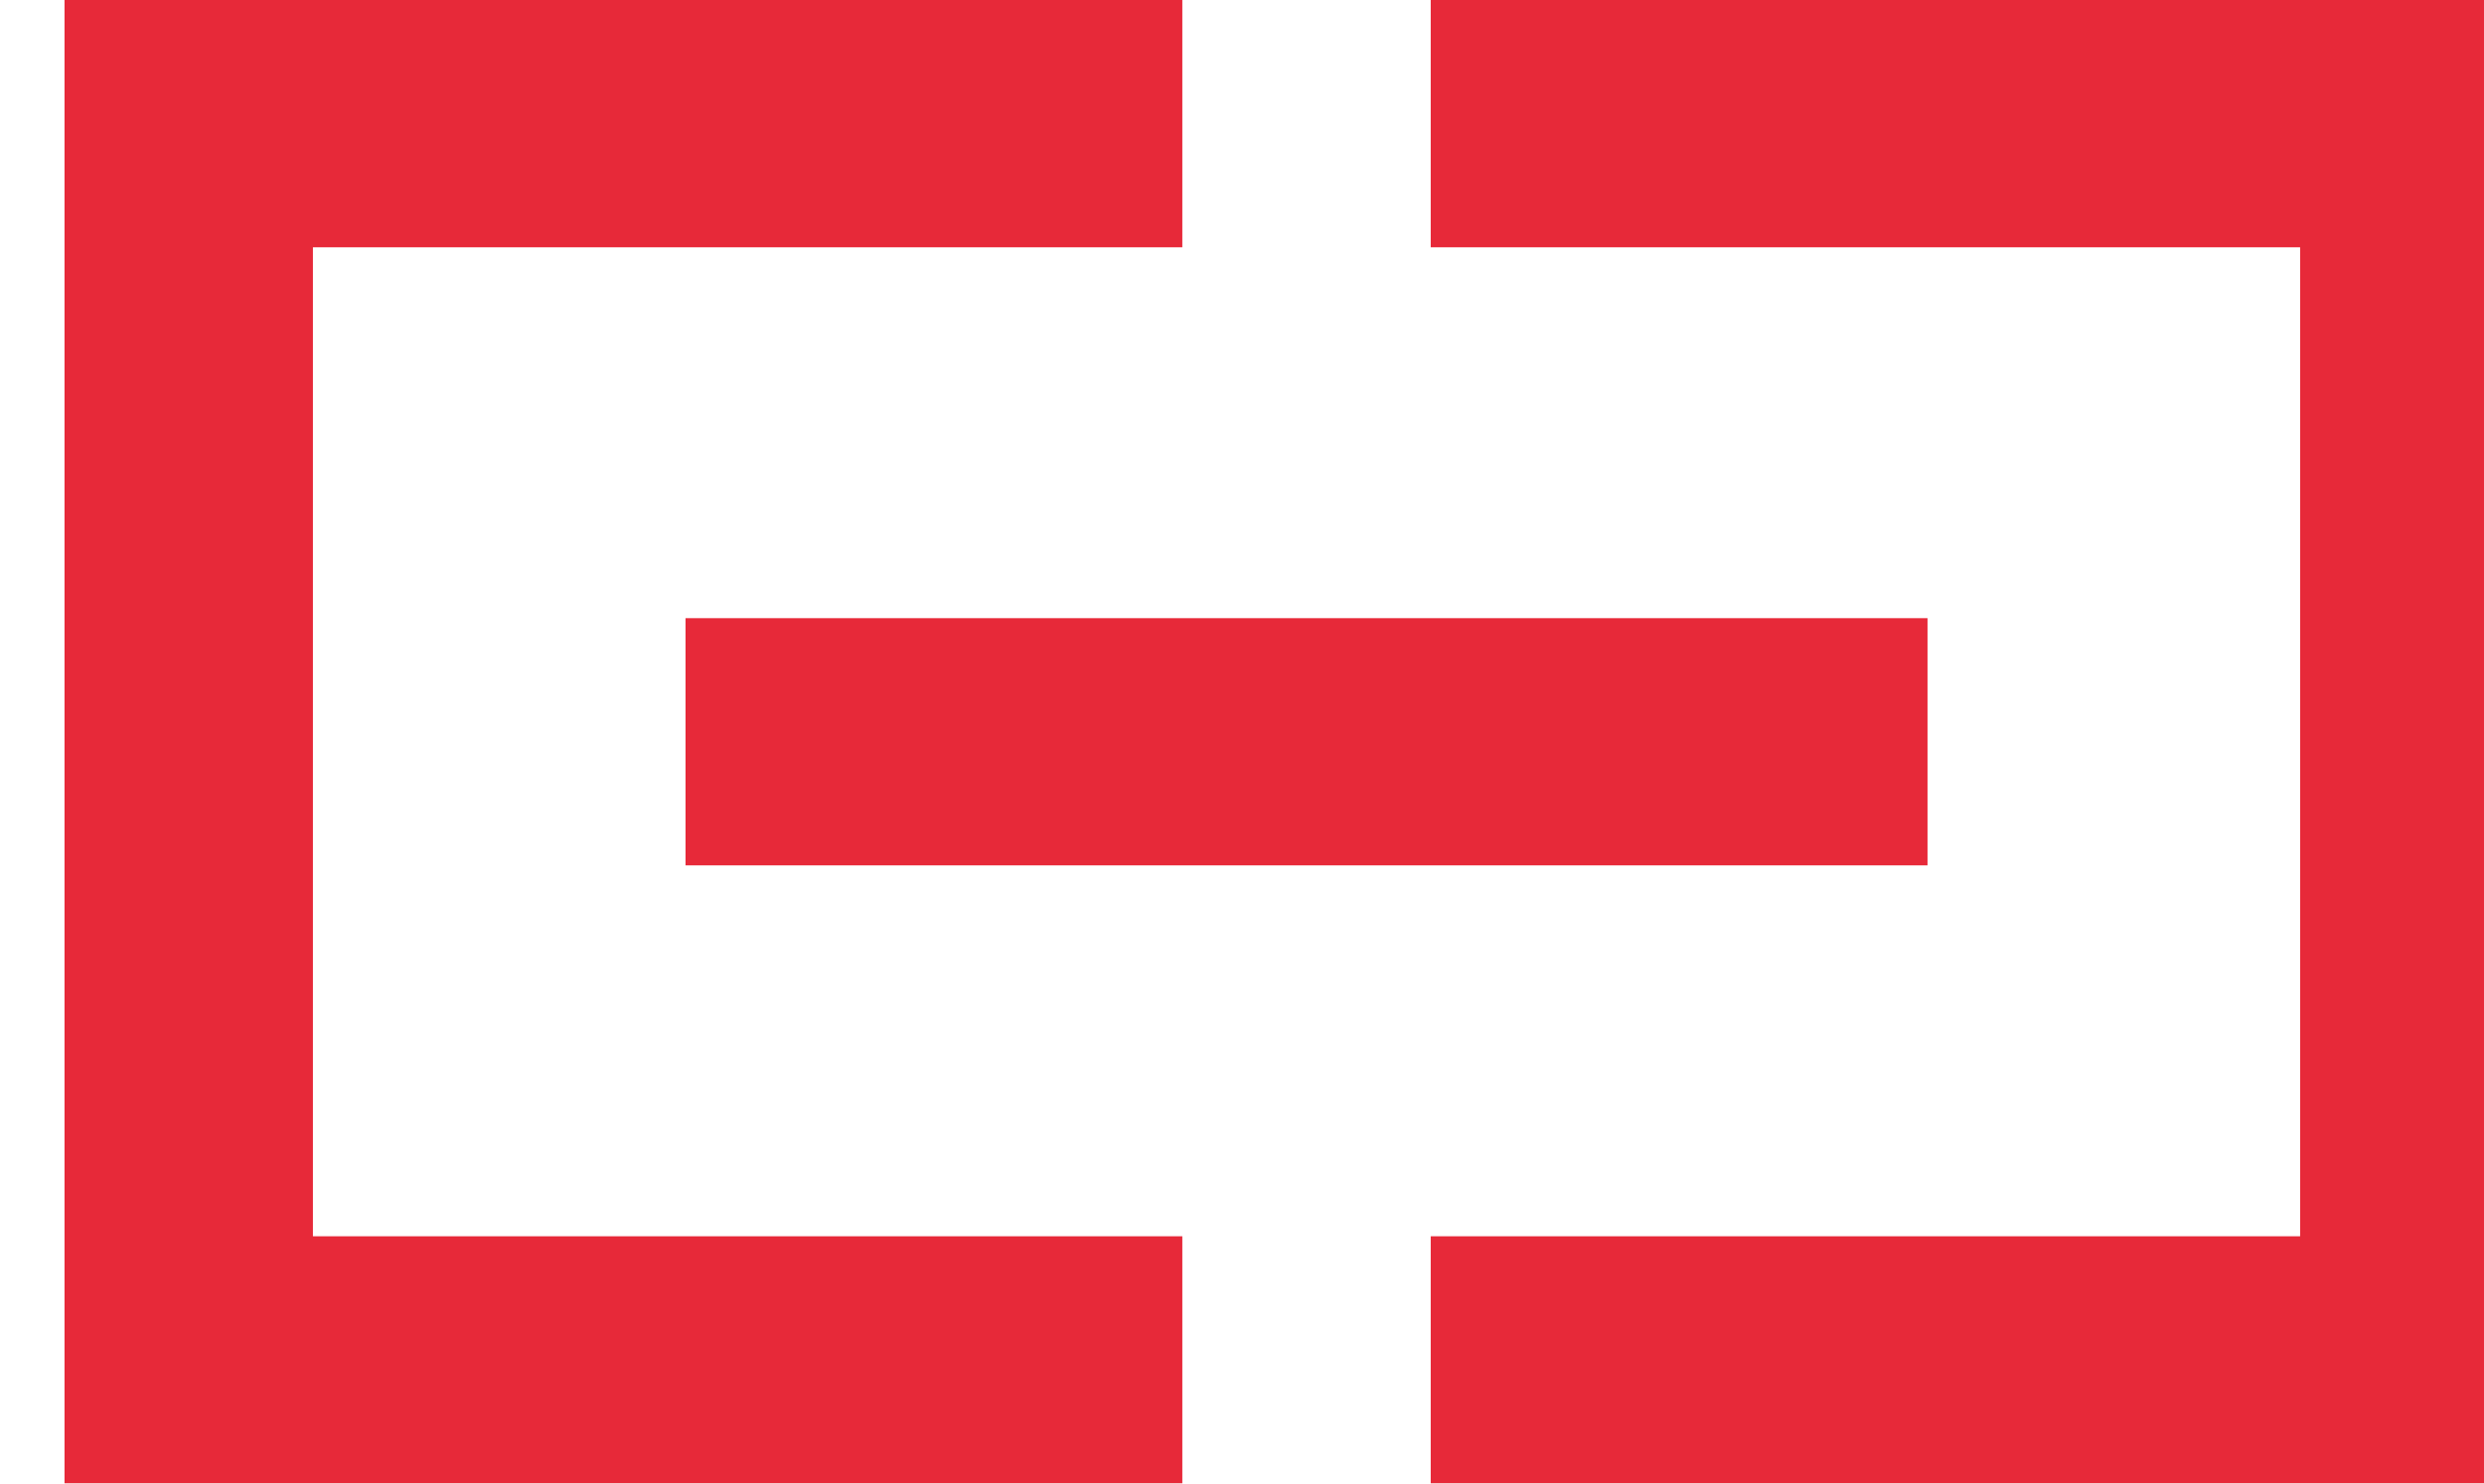 <svg width="77" height="46" viewBox="0 0 77 46" fill="none" xmlns="http://www.w3.org/2000/svg">
<g clip-path="url(#clip0_319_915)">
<g filter="url(#filter0_i_319_915)">
<path d="M7.7 0H34.65V7.667H7.7V38.333H34.65V46H0V0H7.7ZM69.3 0H42.35V7.667H69.3V38.333H42.35V46H77V0H69.3ZM57.75 19.167H19.25V26.833H57.75V19.167Z" fill="#E72939"/>
</g>
</g>
<defs>
<filter id="filter0_i_319_915" x="0" y="0" width="79" height="46" filterUnits="userSpaceOnUse" color-interpolation-filters="sRGB">
<feFlood flood-opacity="0" result="BackgroundImageFix"/>
<feBlend mode="normal" in="SourceGraphic" in2="BackgroundImageFix" result="shape"/>
<feColorMatrix in="SourceAlpha" type="matrix" values="0 0 0 0 0 0 0 0 0 0 0 0 0 0 0 0 0 0 127 0" result="hardAlpha"/>
<feOffset dx="2"/>
<feGaussianBlur stdDeviation="1"/>
<feComposite in2="hardAlpha" operator="arithmetic" k2="-1" k3="1"/>
<feColorMatrix type="matrix" values="0 0 0 0 0 0 0 0 0 0 0 0 0 0 0 0 0 0 0.25 0"/>
<feBlend mode="normal" in2="shape" result="effect1_innerShadow_319_915"/>
</filter>
<clipPath id="clip0_319_915">
<rect width="77" height="46" fill="white"/>
</clipPath>
</defs>
</svg>
